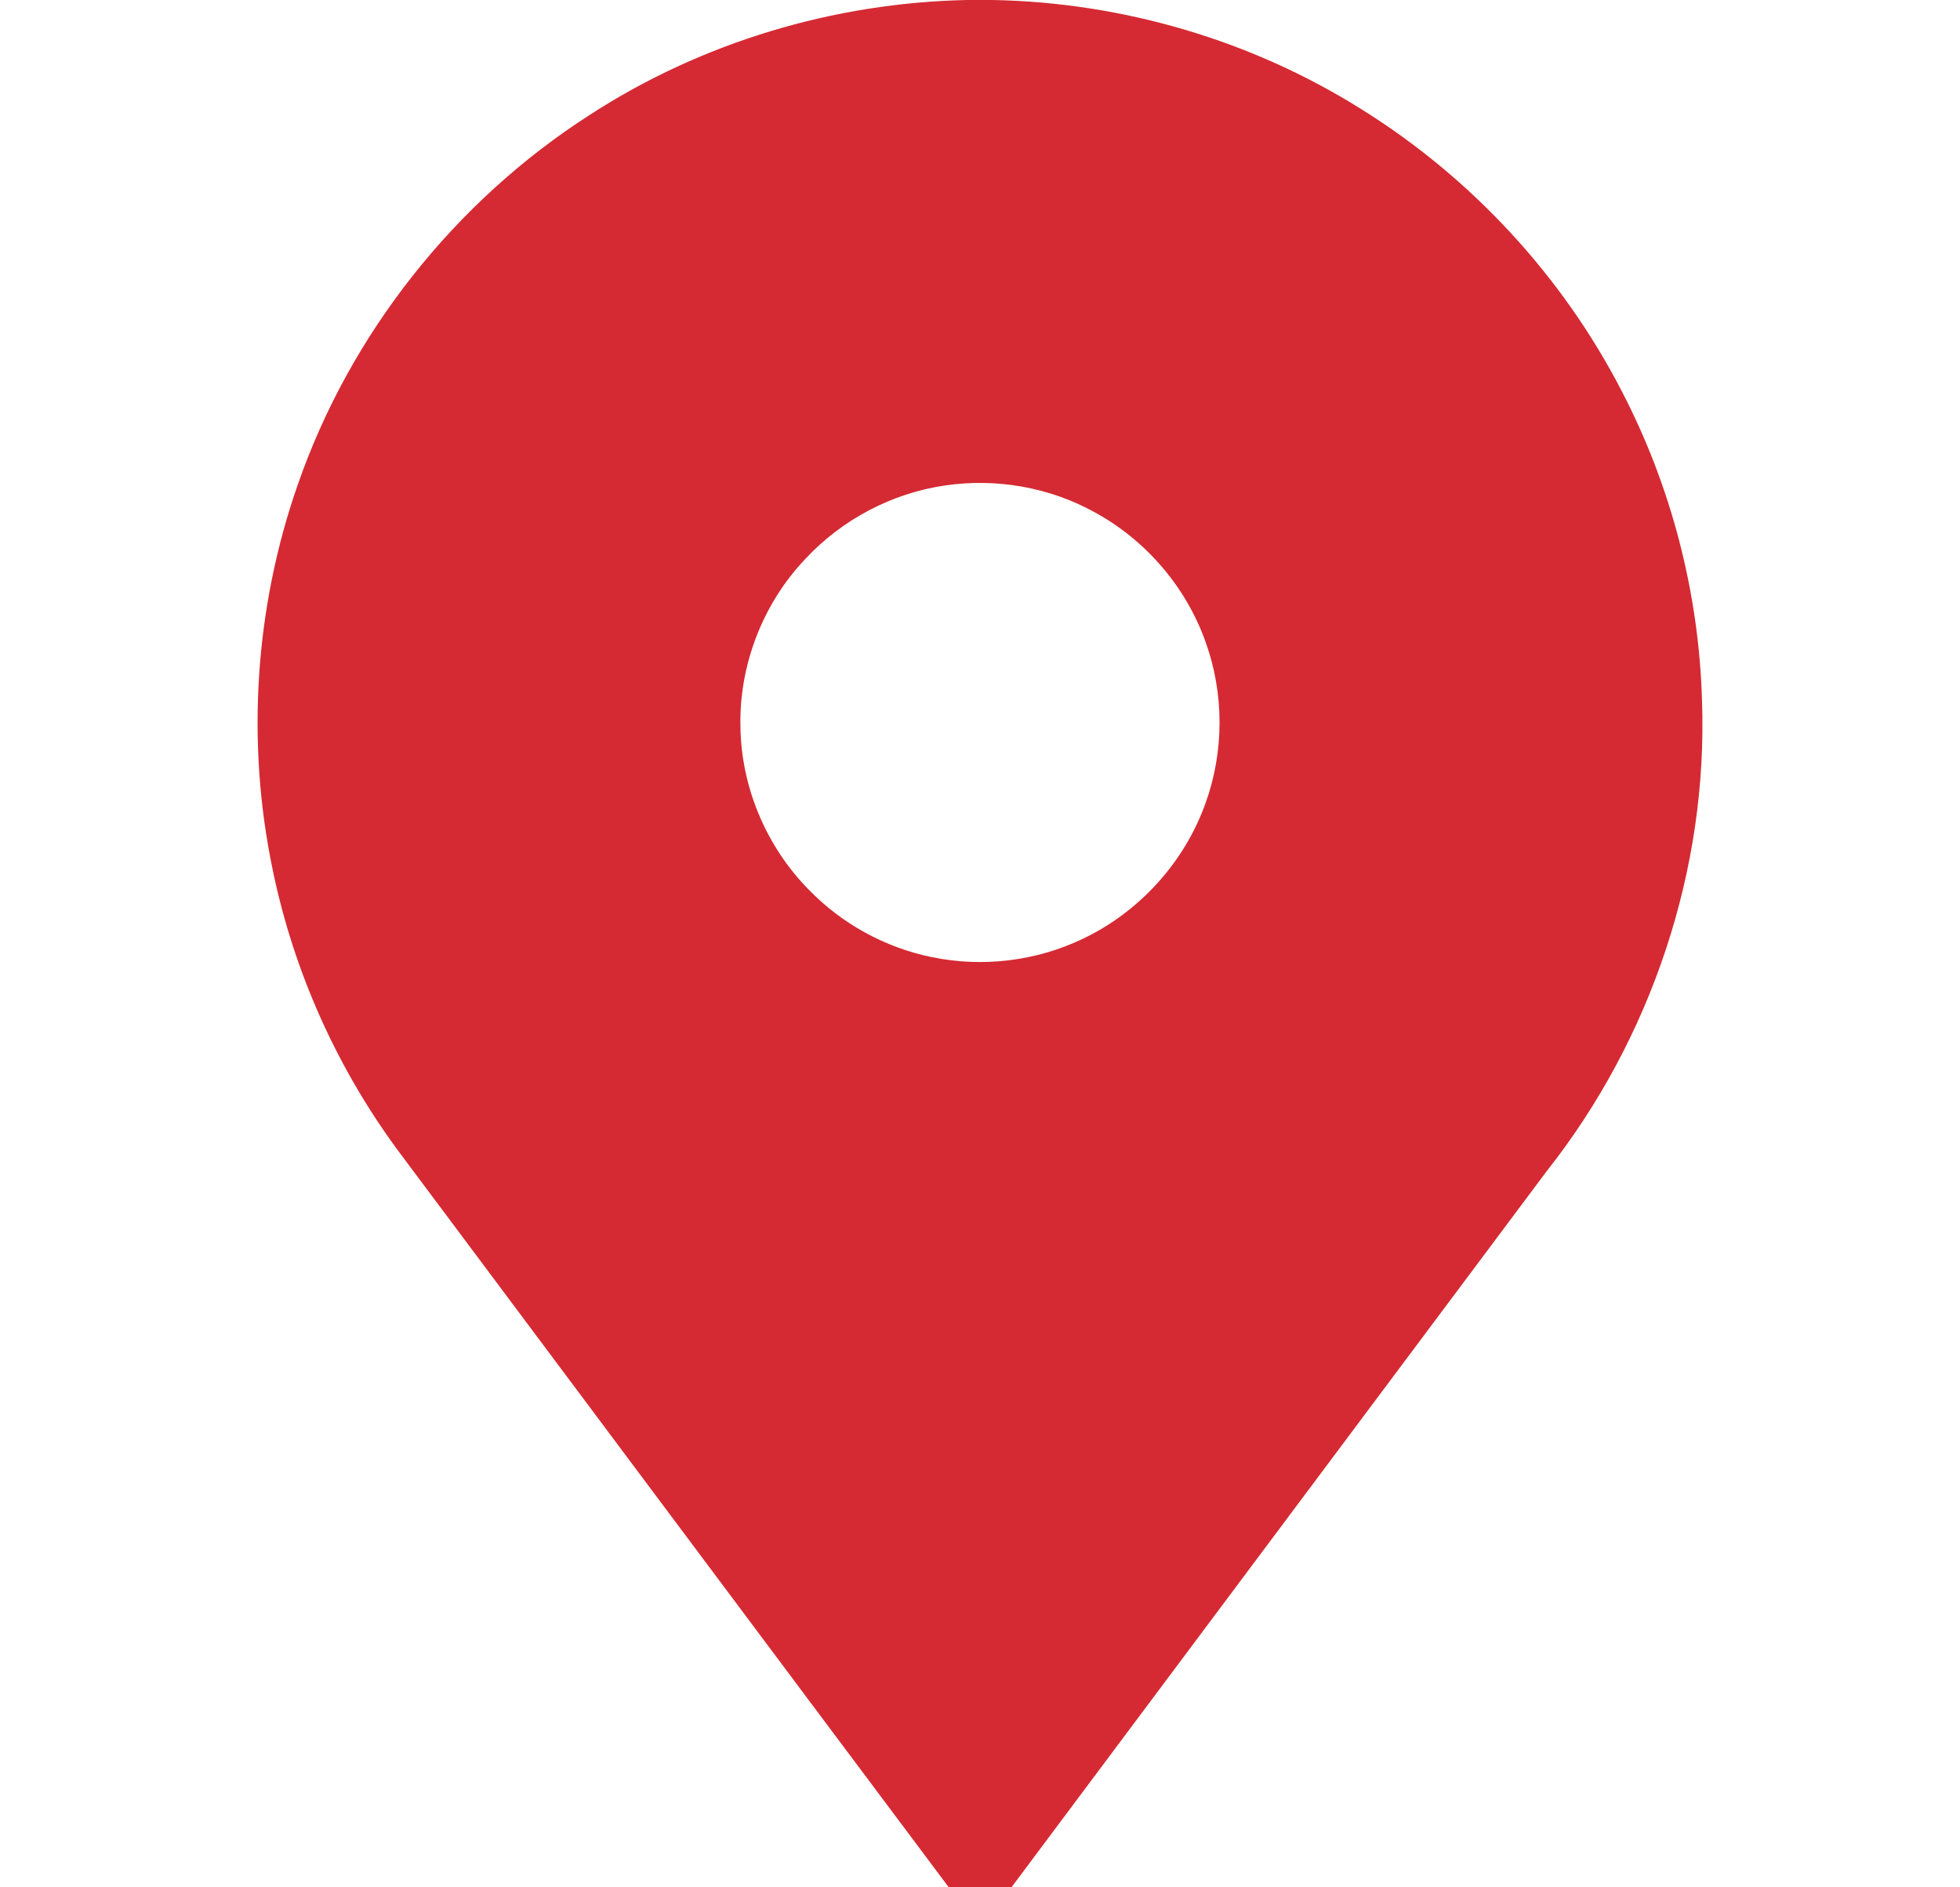 <svg width="27" height="26" viewBox="0 0 27 26" fill="none" xmlns="http://www.w3.org/2000/svg">
<path d="M13.32 0H13.679C15.465 0.034 17.239 0.553 18.753 1.504C20.266 2.446 21.519 3.799 22.337 5.382C23.022 6.696 23.403 8.166 23.446 9.647C23.53 11.974 22.748 14.31 21.306 16.135C18.848 19.423 16.39 22.712 13.933 26H13.07C10.55 22.635 8.036 19.266 5.519 15.899C4.656 14.745 4.05 13.401 3.758 11.99C3.39 10.235 3.508 8.381 4.098 6.688C4.82 4.599 6.266 2.775 8.125 1.582C9.664 0.583 11.486 0.038 13.32 0ZM13.018 6.688C12.286 6.794 11.598 7.158 11.095 7.699C10.511 8.311 10.182 9.158 10.2 10.004C10.208 10.839 10.555 11.663 11.142 12.257C11.596 12.726 12.193 13.054 12.834 13.185C13.529 13.33 14.271 13.242 14.912 12.935C15.692 12.566 16.316 11.88 16.606 11.067C16.864 10.355 16.865 9.552 16.606 8.84C16.338 8.084 15.78 7.437 15.076 7.055C14.454 6.711 13.719 6.584 13.018 6.688Z" fill="#D52A33"/>
</svg>
